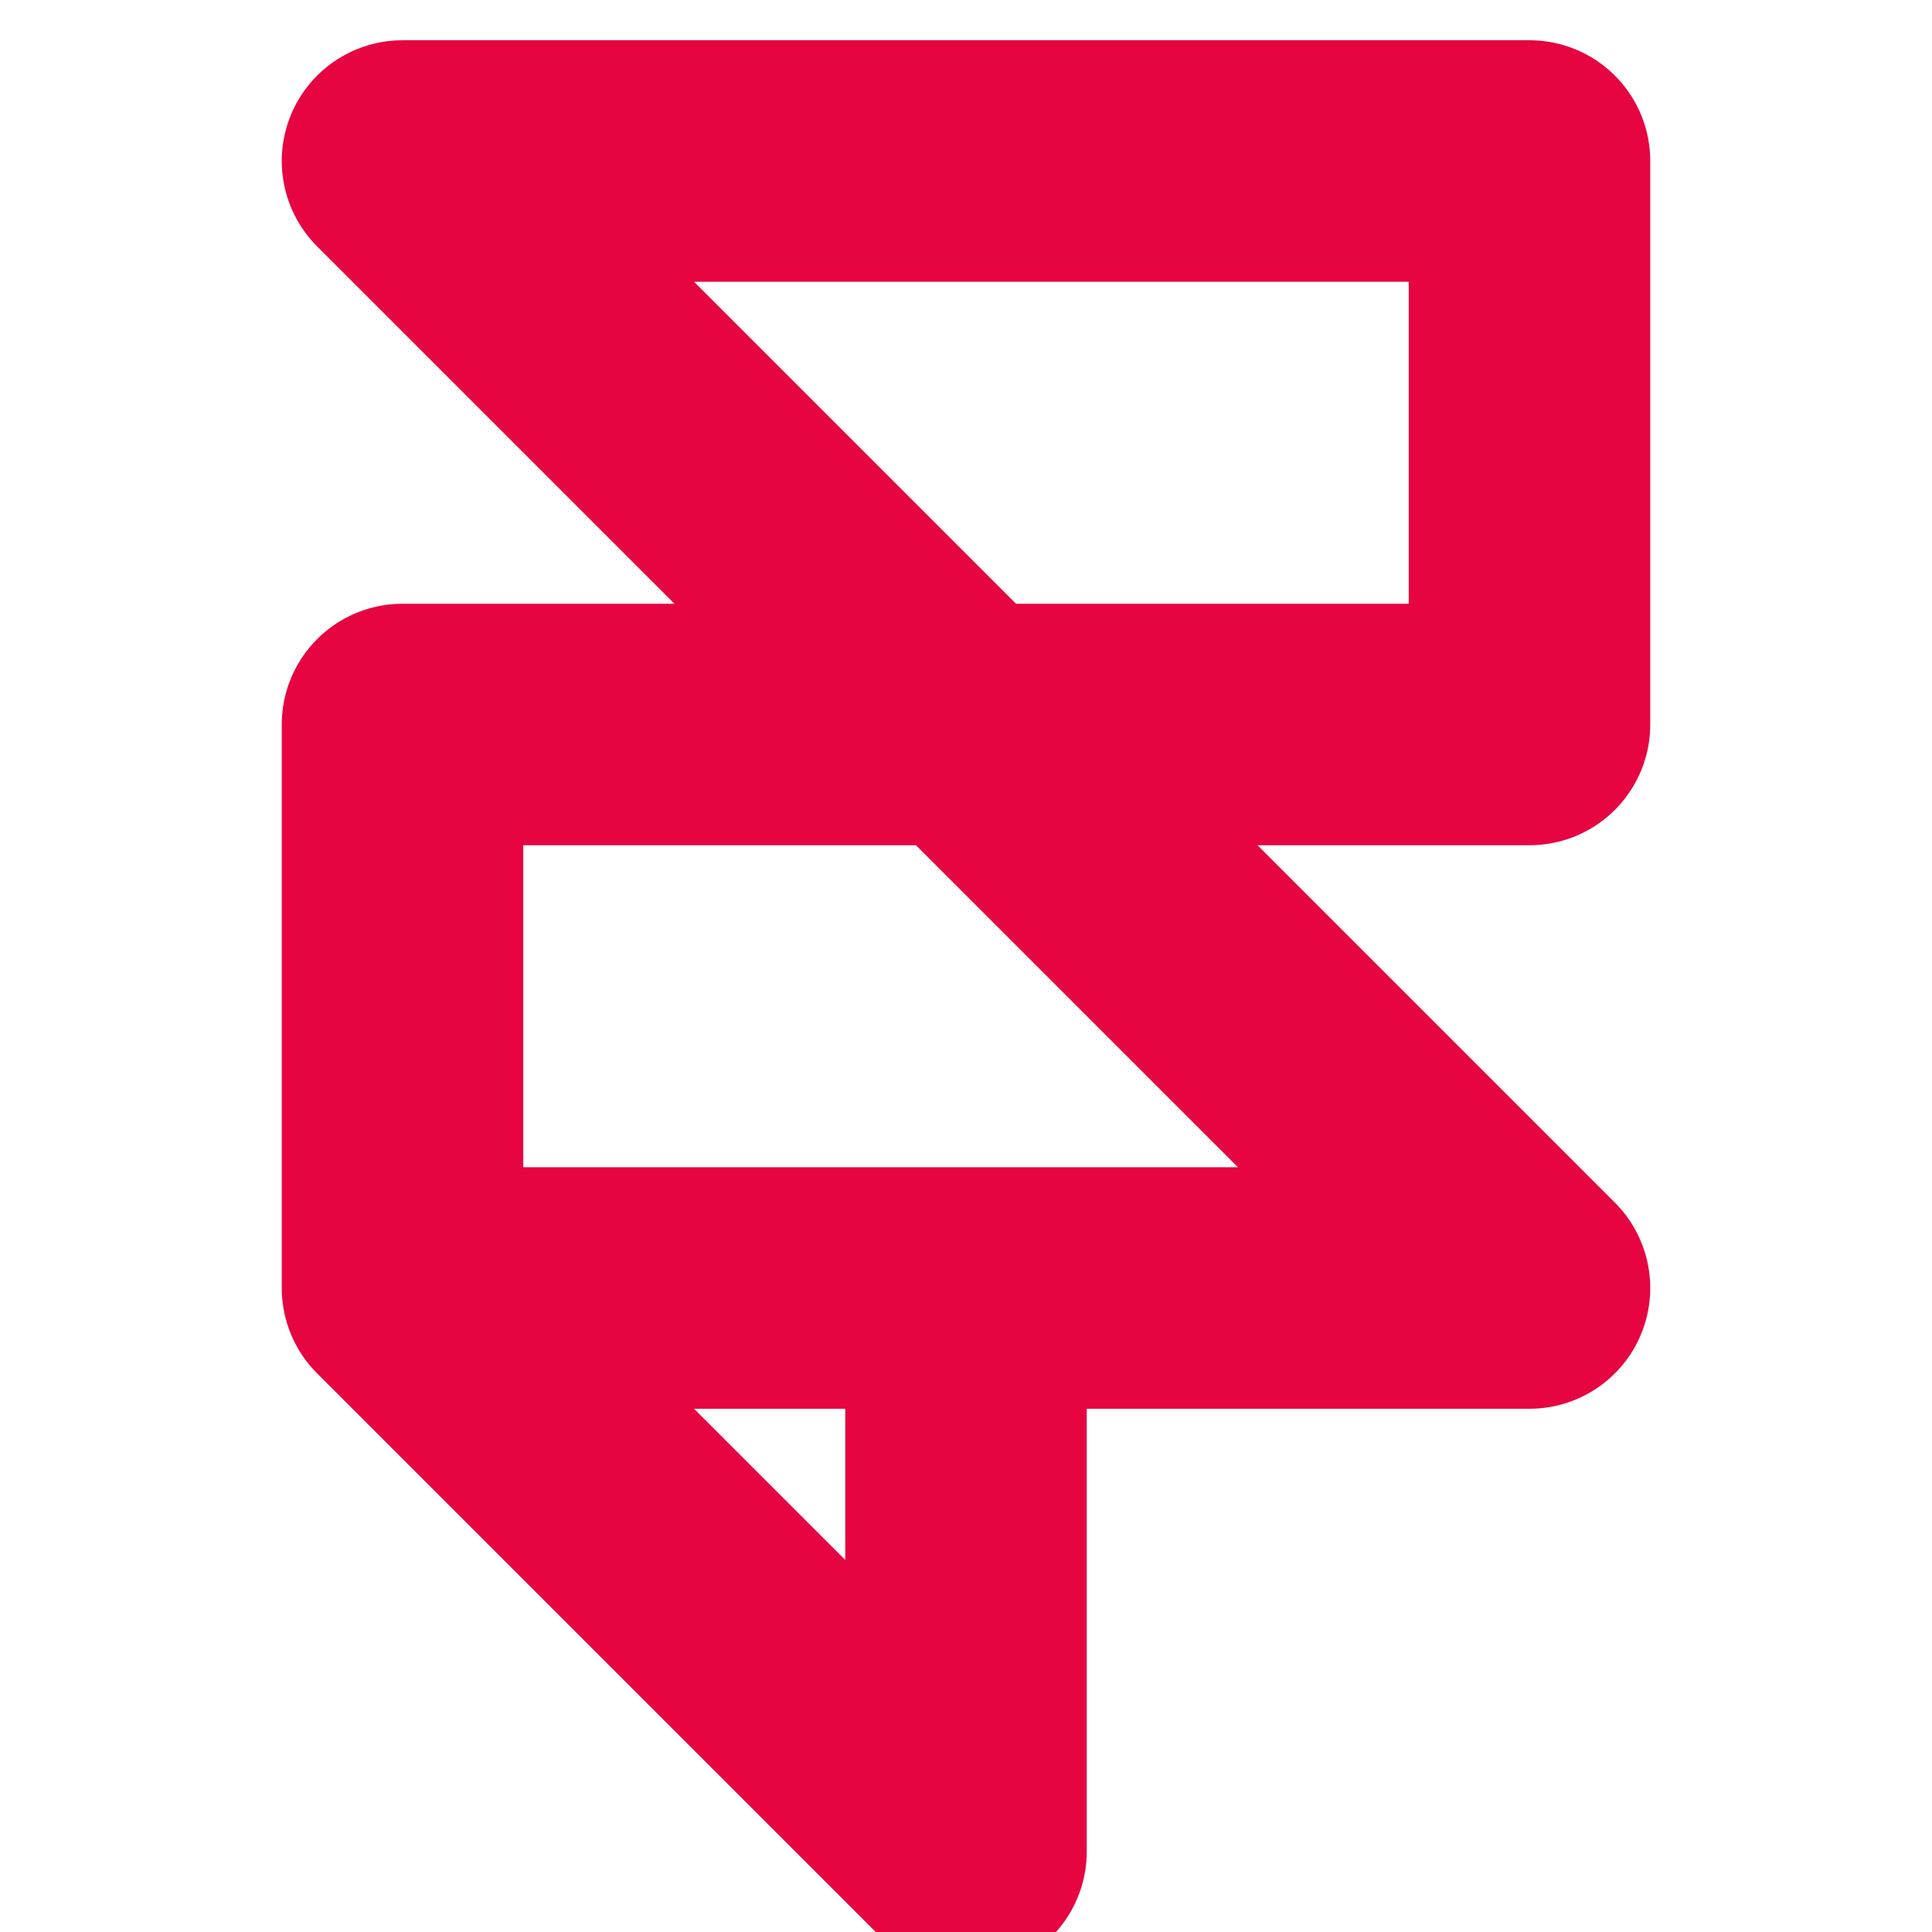 <svg xmlns="http://www.w3.org/2000/svg" width="32" height="32" viewBox="0 0 24 24" fill="none" stroke="#e60540" stroke-width="3" stroke-linecap="round" stroke-linejoin="round" class="feather feather-framer"><path d="M5 16V9h14V2H5l14 14h-7m-7 0l7 7v-7m-7 0h7"></path></svg>
